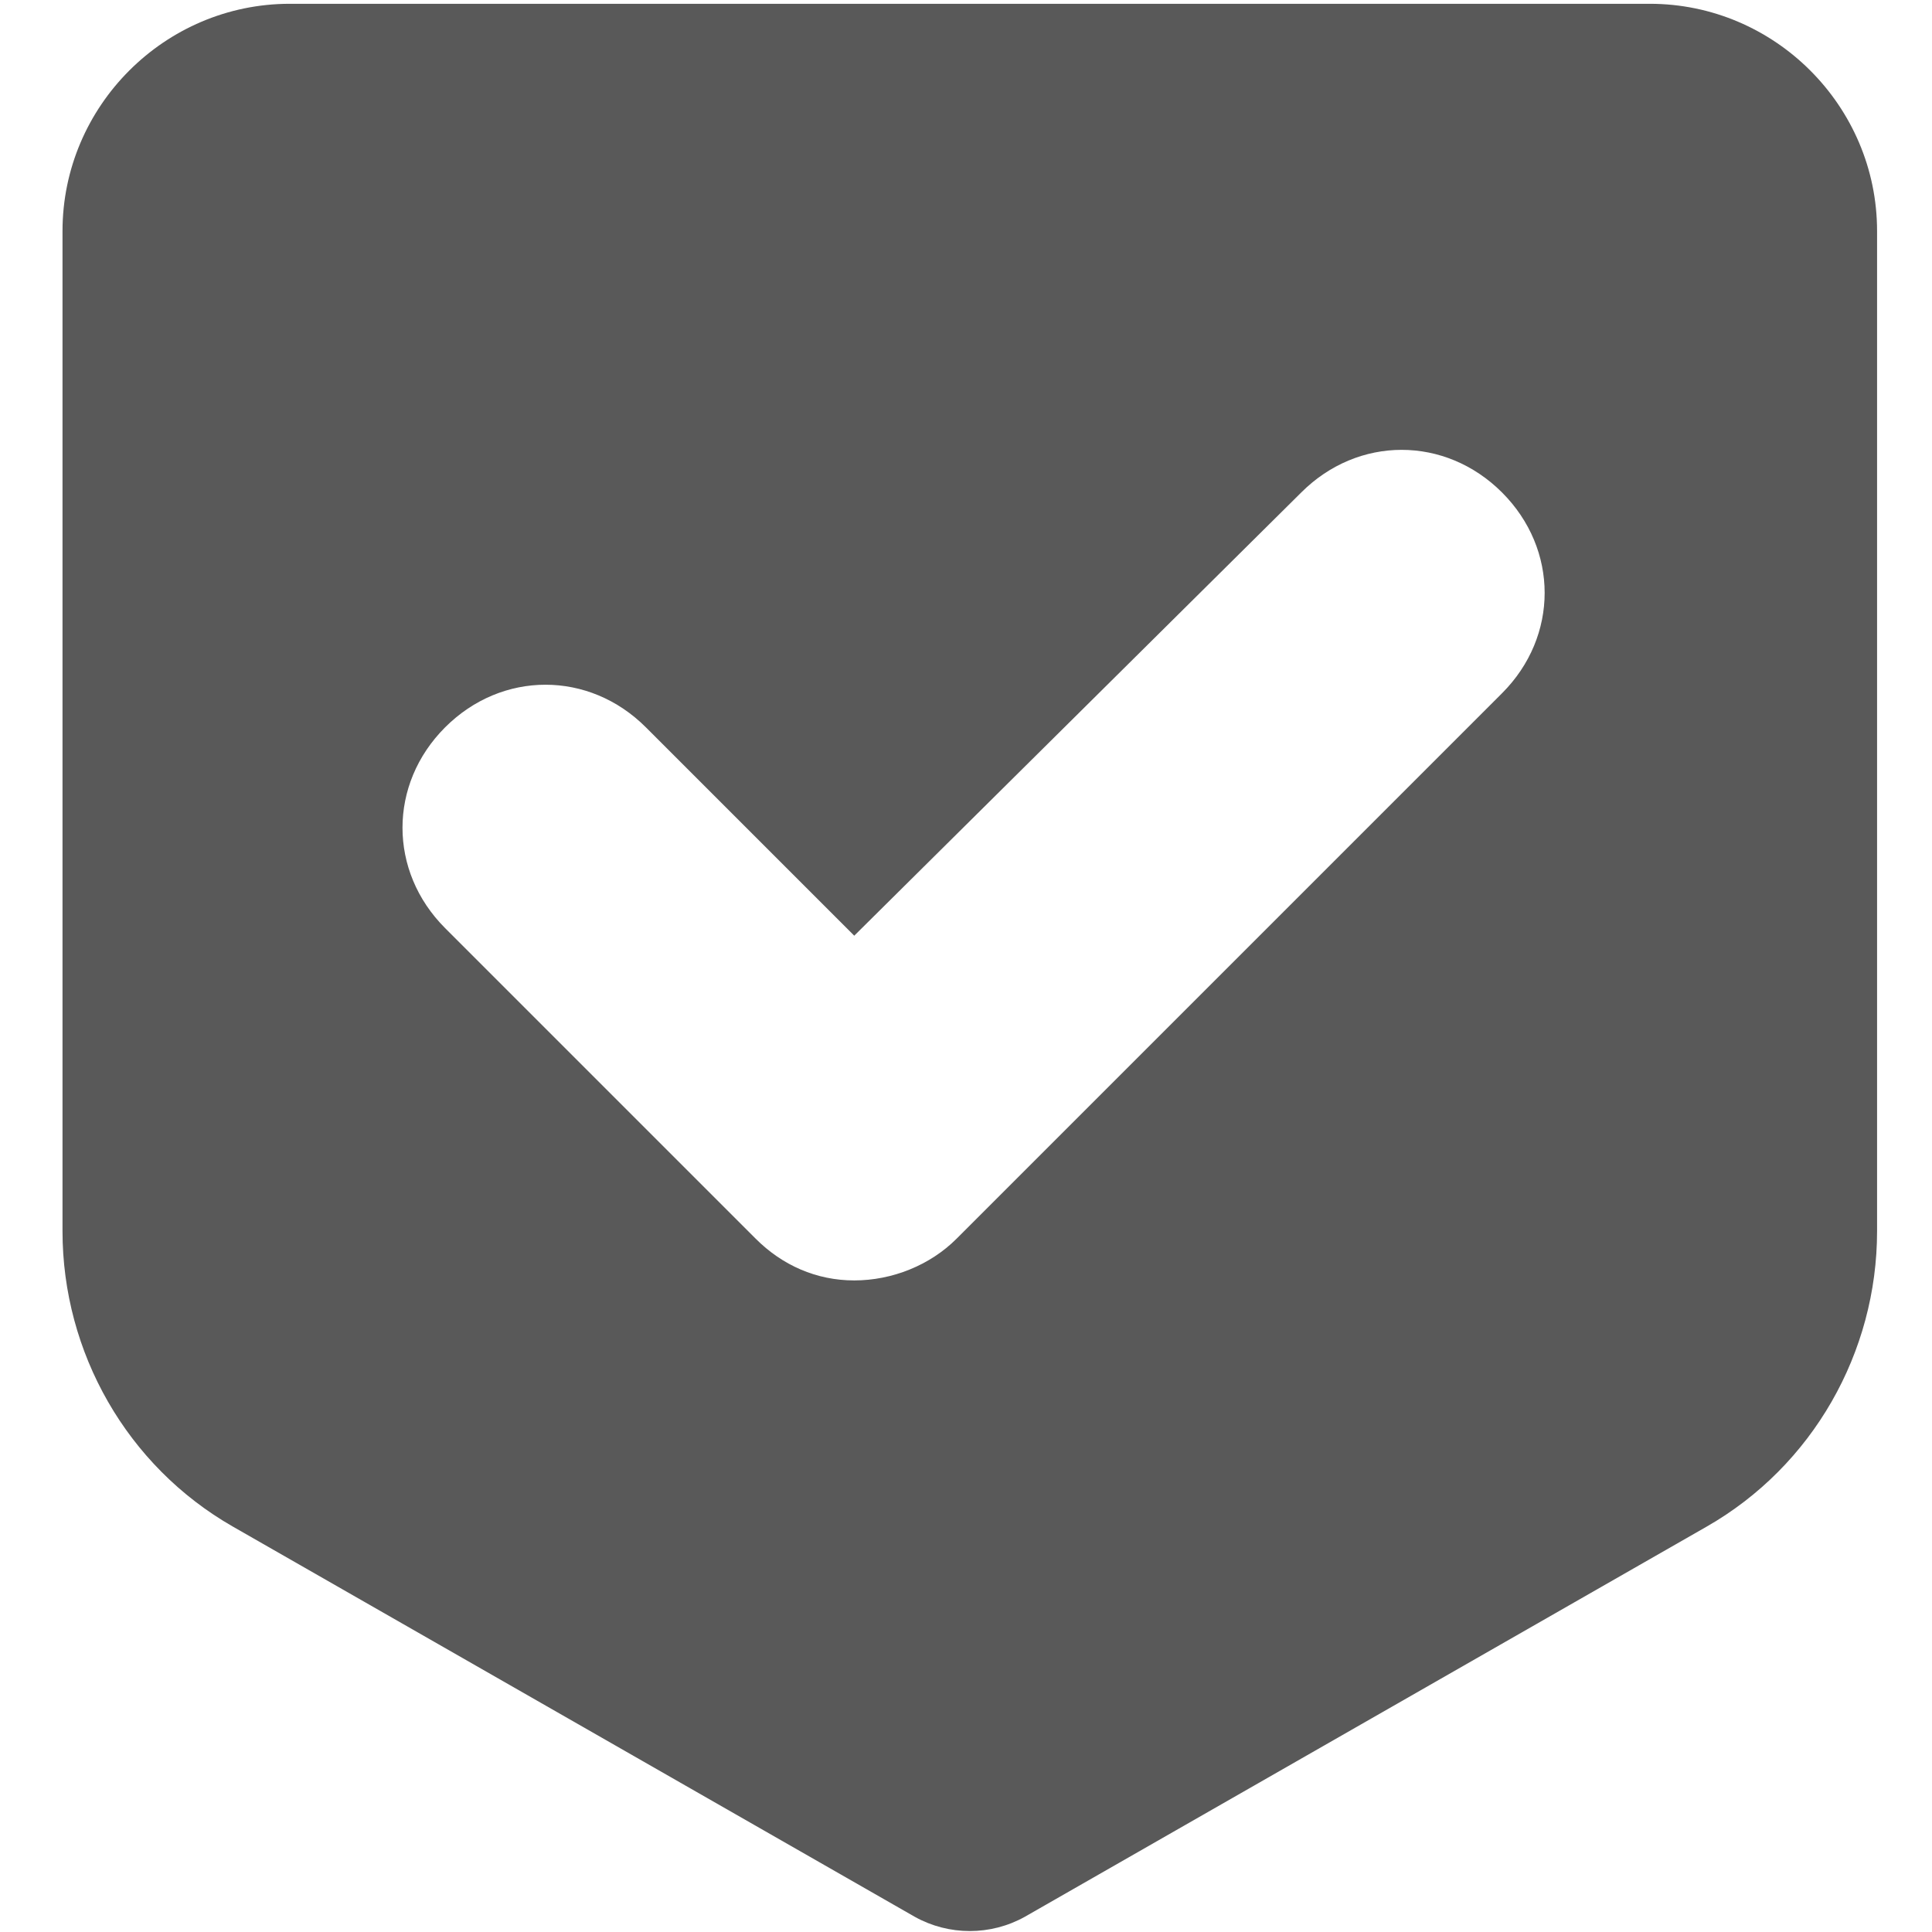 <svg xmlns="http://www.w3.org/2000/svg" version="1.1" xmlns:xlink="http://www.w3.org/1999/xlink" viewBox="0 0 510 510" preserveAspectRatio="xMidYMid">
                    <defs><style>.cls-1{fill:#595959;}</style></defs>
                    <title>checklist-item</title>
                    <g id="Layer_2" data-name="Layer 2"><g id="checklist-item">
                    <path class="cls-1" d="M450.5 403l-180 103c-9 5-20 5-29 0l-180-103c-28-16-45-46-45-78V61c0-33 27-60 60-60h359c33 0 60 27 60 60v264c0 32-17 62-45 78zm-54-220c15-15 15-38 0-53s-38-15-53 0l-118 117-55-55c-15-15-38-15-53 0s-15 38 0 53l82 82c7 7 16 11 26 11s20-4 27-11z"></path>
                    </g></g>
                    </svg>